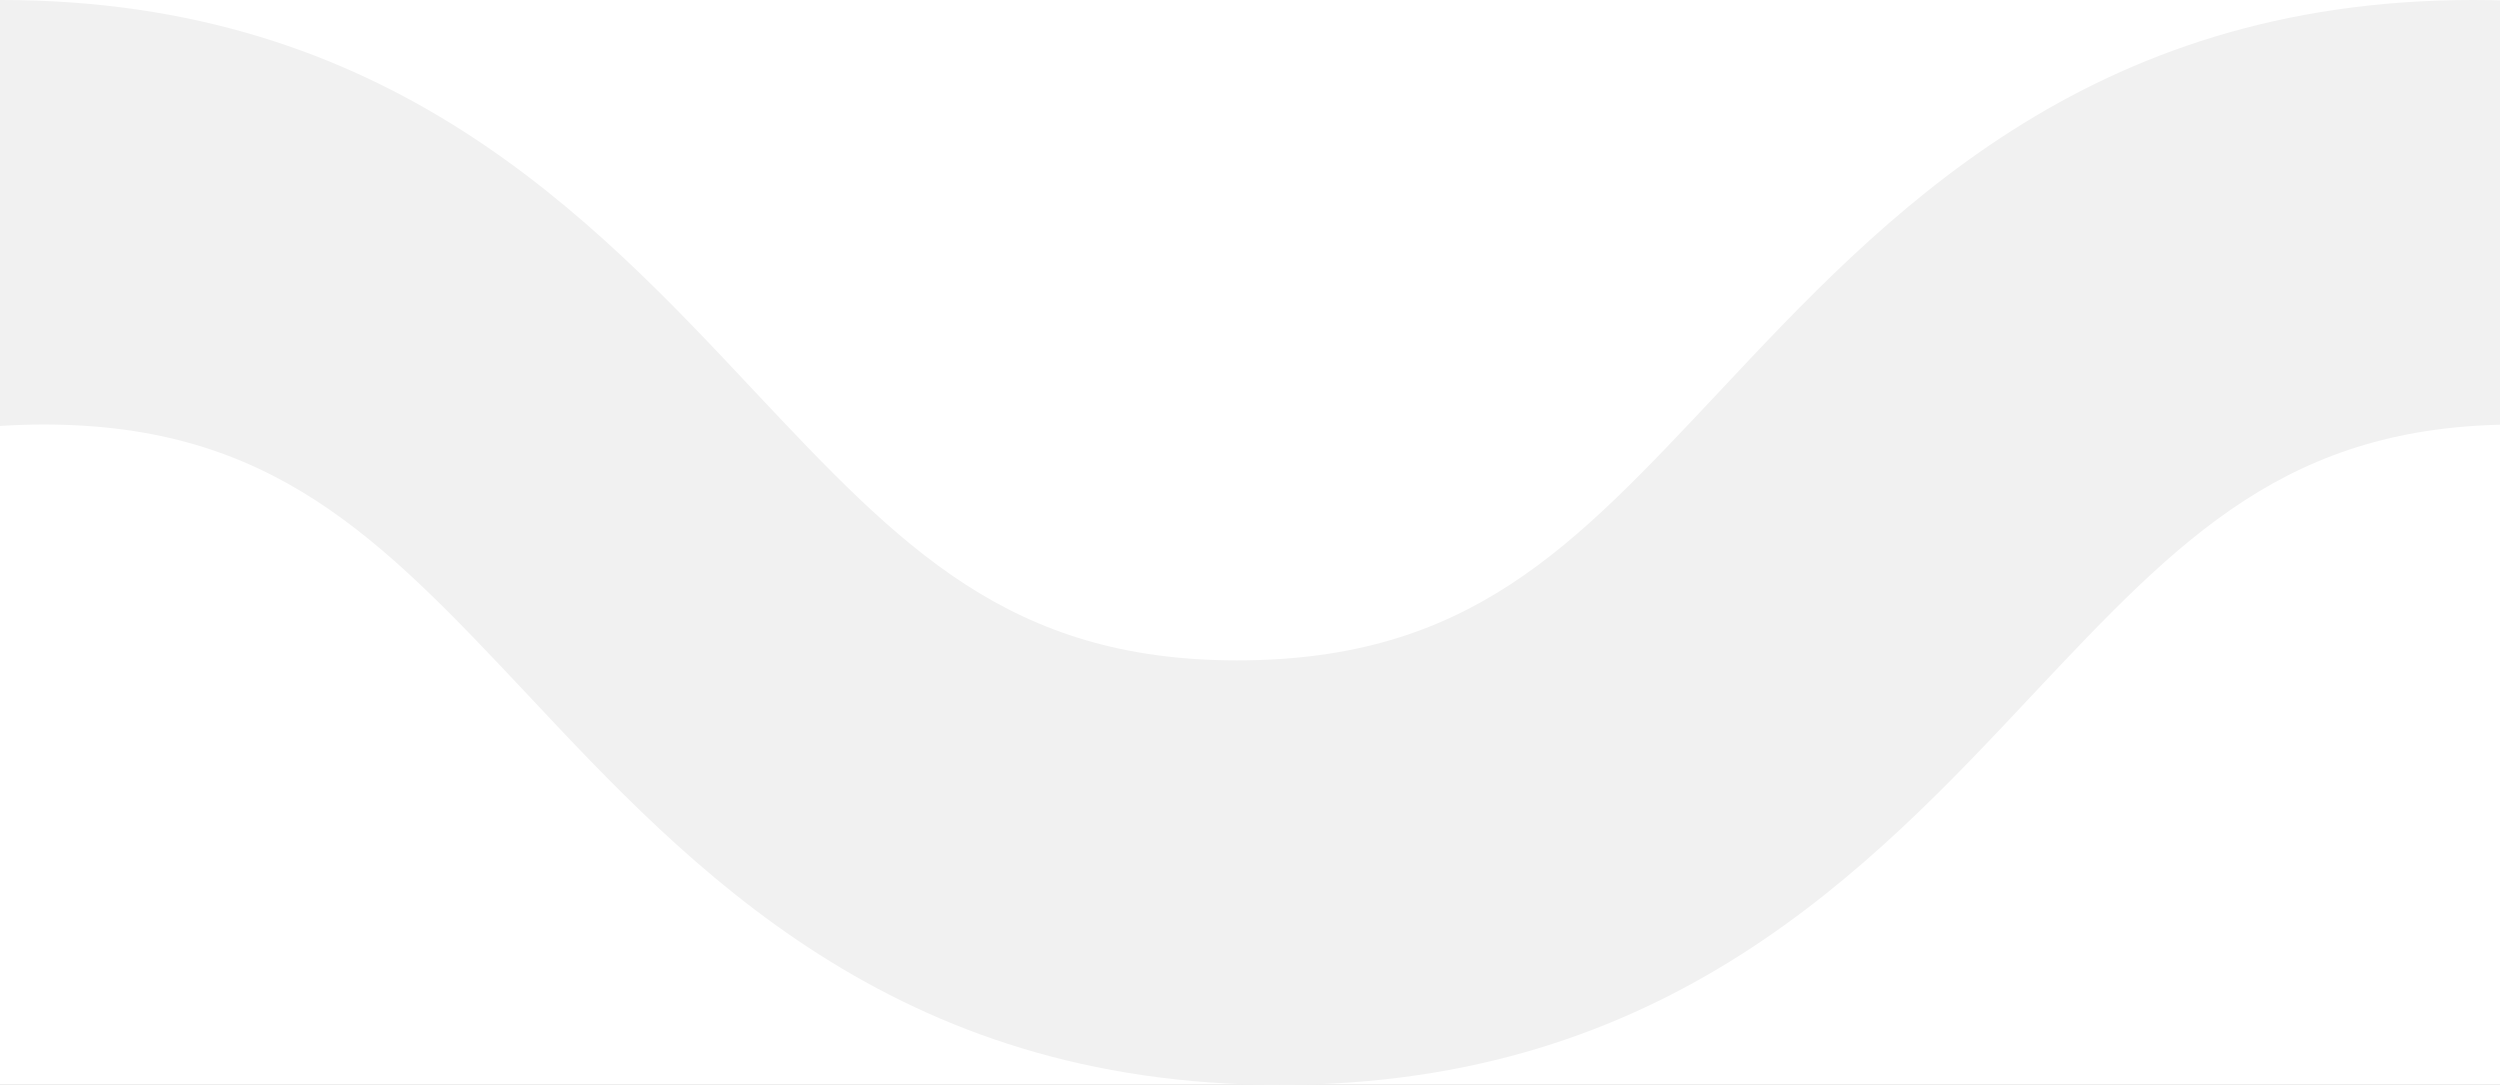 <svg width="53" height="23" viewBox="0 0 53 23" fill="none" xmlns="http://www.w3.org/2000/svg">
<rect x="0" y="0" width="53" height="23" fill="#333333" stroke="none"/>
<g clip-path="url(#clip0_1159_2)">
<rect x="-336" y="-1614" width="1250" height="3938" fill="white"/>
<path d="M814 23C805.783 23 801.491 18.4 798.022 14.7C794.917 11.4 792.635 9 787.796 9C782.865 9 780.674 11.4 777.57 14.7C774.1 18.4 769.809 23 761.591 23C753.374 23 749.083 18.4 745.613 14.7C742.509 11.4 740.226 9 735.387 9C730.548 9 728.265 11.4 725.161 14.7C721.691 18.4 717.4 23 709.183 23C700.965 23 696.674 18.4 693.204 14.7C690.1 11.4 687.817 9 682.978 9C678.048 9 675.857 11.4 672.752 14.7C669.283 18.4 664.991 23 656.774 23C648.557 23 644.265 18.4 640.796 14.7C637.691 11.4 635.409 9 630.57 9C625.639 9 623.448 11.4 620.344 14.7C616.509 18.4 612.217 23 604 23C595.783 23 591.491 18.4 588.022 14.7C584.917 11.4 582.635 9 577.796 9C572.865 9 570.674 11.4 567.57 14.7C564.1 18.4 559.809 23 551.591 23C543.374 23 539.083 18.4 535.613 14.7C532.509 11.4 530.226 9 525.387 9C520.457 9 518.265 11.4 515.161 14.7C511.509 18.4 507.217 23 499 23C490.783 23 486.491 18.4 483.022 14.7C479.917 11.4 477.635 9 472.796 9C467.865 9 465.674 11.4 462.57 14.7C459.1 18.4 454.809 23 446.591 23C438.374 23 434.083 18.4 430.613 14.7C427.509 11.4 425.226 9 420.387 9C415.548 9 413.265 11.4 410.161 14.7C406.6 18.4 402.217 23 394 23C385.783 23 381.491 18.4 378.022 14.7C374.917 11.4 372.635 9 367.796 9C362.865 9 360.674 11.4 357.57 14.7C354.1 18.4 349.809 23 341.591 23C333.374 23 329.083 18.4 325.613 14.7C322.509 11.4 320.226 9 315.387 9C310.457 9 308.265 11.4 305.161 14.7C301.691 18.4 297.4 23 289.183 23C280.965 23 276.674 18.4 273.204 14.7C270.1 11.4 267.817 9 262.978 9C258.139 9 255.857 11.4 252.752 14.7C249.283 18.4 244.991 23 236.774 23C228.557 23 224.265 18.4 220.796 14.7C217.691 11.4 215.409 9 210.57 9C205.639 9 203.448 11.4 200.343 14.7C196.874 18.4 192.583 23 184.365 23C176.148 23 171.857 18.4 168.387 14.7C165.283 11.4 163 9 158.161 9C153.23 9 151.039 11.4 147.935 14.7C144.465 18.4 140.174 23 131.957 23C123.739 23 119.448 18.4 115.978 14.7C112.874 11.4 110.591 9 105.752 9C100.822 9 98.63 11.4 95.526 14.7C92.056 18.4 87.765 23 79.548 23C71.33 23 67.039 18.4 63.57 14.7C60.465 11.4 58.183 9 53.343 9C48.504 9 46.222 11.4 43.117 14.7C39.648 18.4 35.356 23 27.139 23C18.922 23 14.63 18.4 11.161 14.7C8.057 11.4 5.774 9 0.935 9C-3.996 9 -6.187 11.4 -9.291 14.7C-12.761 18.4 -17.052 23 -25.27 23C-33.487 23 -37.778 18.4 -41.248 14.7C-44.352 11.4 -46.635 9 -51.474 9C-56.404 9 -58.596 11.4 -61.7 14.7C-65.17 18.4 -69.461 23 -77.678 23C-85.896 23 -90.187 18.4 -93.656 14.7C-96.761 11.4 -99.043 9 -103.883 9C-108.813 9 -111.004 11.4 -114.109 14.7C-118.4 18.4 -122.783 23 -131 23C-139.217 23 -143.509 18.4 -146.978 14.7C-150.083 11.4 -152.365 9 -157.204 9C-162.135 9 -164.326 11.4 -167.43 14.7C-170.9 18.4 -175.191 23 -183.409 23C-191.626 23 -195.917 18.4 -199.387 14.7C-202.583 11.4 -204.865 9 -209.704 9C-214.635 9 -216.826 11.4 -219.93 14.7C-223.491 18.4 -227.783 23 -236 23V14C-231.07 14 -228.878 11.6 -225.774 8.3C-222.304 4.6 -218.013 0 -209.704 0C-201.487 0 -197.196 4.6 -193.726 8.3C-190.622 11.6 -188.339 14 -183.5 14C-178.57 14 -176.378 11.6 -173.274 8.3C-169.804 4.6 -165.422 0 -157.204 0C-148.987 0 -144.696 4.6 -141.226 8.3C-138.122 11.6 -135.839 14 -131 14C-126.07 14 -123.878 11.6 -120.774 8.3C-117.304 4.6 -113.013 0 -104.796 0C-96.578 0 -92.287 4.6 -88.817 8.3C-85.713 11.6 -83.43 14 -78.591 14C-73.661 14 -71.47 11.6 -68.365 8.3C-64.896 4.6 -60.604 0 -52.387 0C-44.17 0 -39.878 4.6 -36.409 8.3C-33.304 11.6 -31.022 14 -26.183 14C-21.252 14 -19.061 11.6 -15.957 8.3C-12.487 4.6 -8.196 0 0.022 0C8.239 0 12.53 4.6 16 8.3C19.104 11.6 21.387 14 26.226 14C31.157 14 33.348 11.6 36.452 8.3C39.922 4.6 44.213 0 52.431 0C60.648 0 64.939 4.6 68.409 8.3C71.513 11.6 73.796 14 78.635 14C83.565 14 85.757 11.6 88.861 8.3C92.33 4.6 96.622 0 104.839 0C113.057 0 117.348 4.6 120.817 8.3C123.922 11.6 126.204 14 131.043 14C135.883 14 138.165 11.6 141.27 8.3C144.739 4.6 149.03 0 157.248 0C165.465 0 169.757 4.6 173.226 8.3C176.33 11.6 178.613 14 183.452 14C188.383 14 190.574 11.6 193.678 8.3C197.148 4.6 201.439 0 209.657 0C217.874 0 222.165 4.6 225.635 8.3C228.739 11.6 231.022 14 235.861 14C240.791 14 242.983 11.6 246.087 8.3C249.557 4.6 253.848 0 262.065 0C270.283 0 274.574 4.6 278.044 8.3C281.148 11.6 283.43 14 288.27 14C293.2 14 295.391 11.6 298.496 8.3C301.965 4.6 306.257 0 314.474 0C322.691 0 326.983 4.6 330.452 8.3C333.557 11.6 335.839 14 340.678 14C345.609 14 347.8 11.6 350.904 8.3C354.374 4.6 358.665 0 366.883 0C375.1 0 379.391 4.6 382.861 8.3C385.965 11.6 388.248 14 393.087 14C398.017 14 400.209 11.6 403.313 8.3C406.783 4.6 411.074 0 419.291 0C427.509 0 431.8 4.6 435.27 8.3C438.374 11.6 440.657 14 445.496 14C450.426 14 452.617 11.6 455.722 8.3C459.191 4.6 463.483 0 471.7 0C479.917 0 484.209 4.6 487.678 8.3C490.783 11.6 493.065 14 497.904 14C502.835 14 505.026 11.6 508.13 8.3C512.696 4.6 516.987 0 525.296 0C533.513 0 537.804 4.6 541.274 8.3C544.378 11.6 546.661 14 551.5 14C556.339 14 558.622 11.6 561.726 8.3C565.196 4.6 569.487 0 577.704 0C585.922 0 590.213 4.6 593.683 8.3C596.787 11.6 599.07 14 603.909 14C608.748 14 611.03 11.6 614.135 8.3C617.696 4.6 621.987 0 630.296 0C638.604 0 642.804 4.6 646.274 8.3C649.378 11.6 651.661 14 656.5 14C661.339 14 663.622 11.6 666.726 8.3C670.196 4.6 674.487 0 682.704 0C690.922 0 695.213 4.6 698.683 8.3C701.787 11.6 704.07 14 708.909 14C713.839 14 716.03 11.6 719.135 8.3C722.604 4.6 726.896 0 735.113 0C743.33 0 747.622 4.6 751.091 8.3C754.196 11.6 756.478 14 761.317 14C766.157 14 768.439 11.6 771.544 8.3C775.013 4.6 779.304 0 787.522 0C795.739 0 800.031 4.6 803.5 8.3C806.604 11.6 808.887 14 813.726 14V23H814Z" fill="#F1F1F1"/>
</g>
<defs>
<clipPath id="clip0_1159_2">
<rect width="1150" height="3623" fill="white" transform="translate(-286 -1614)"/>
</clipPath>
</defs>
</svg>
